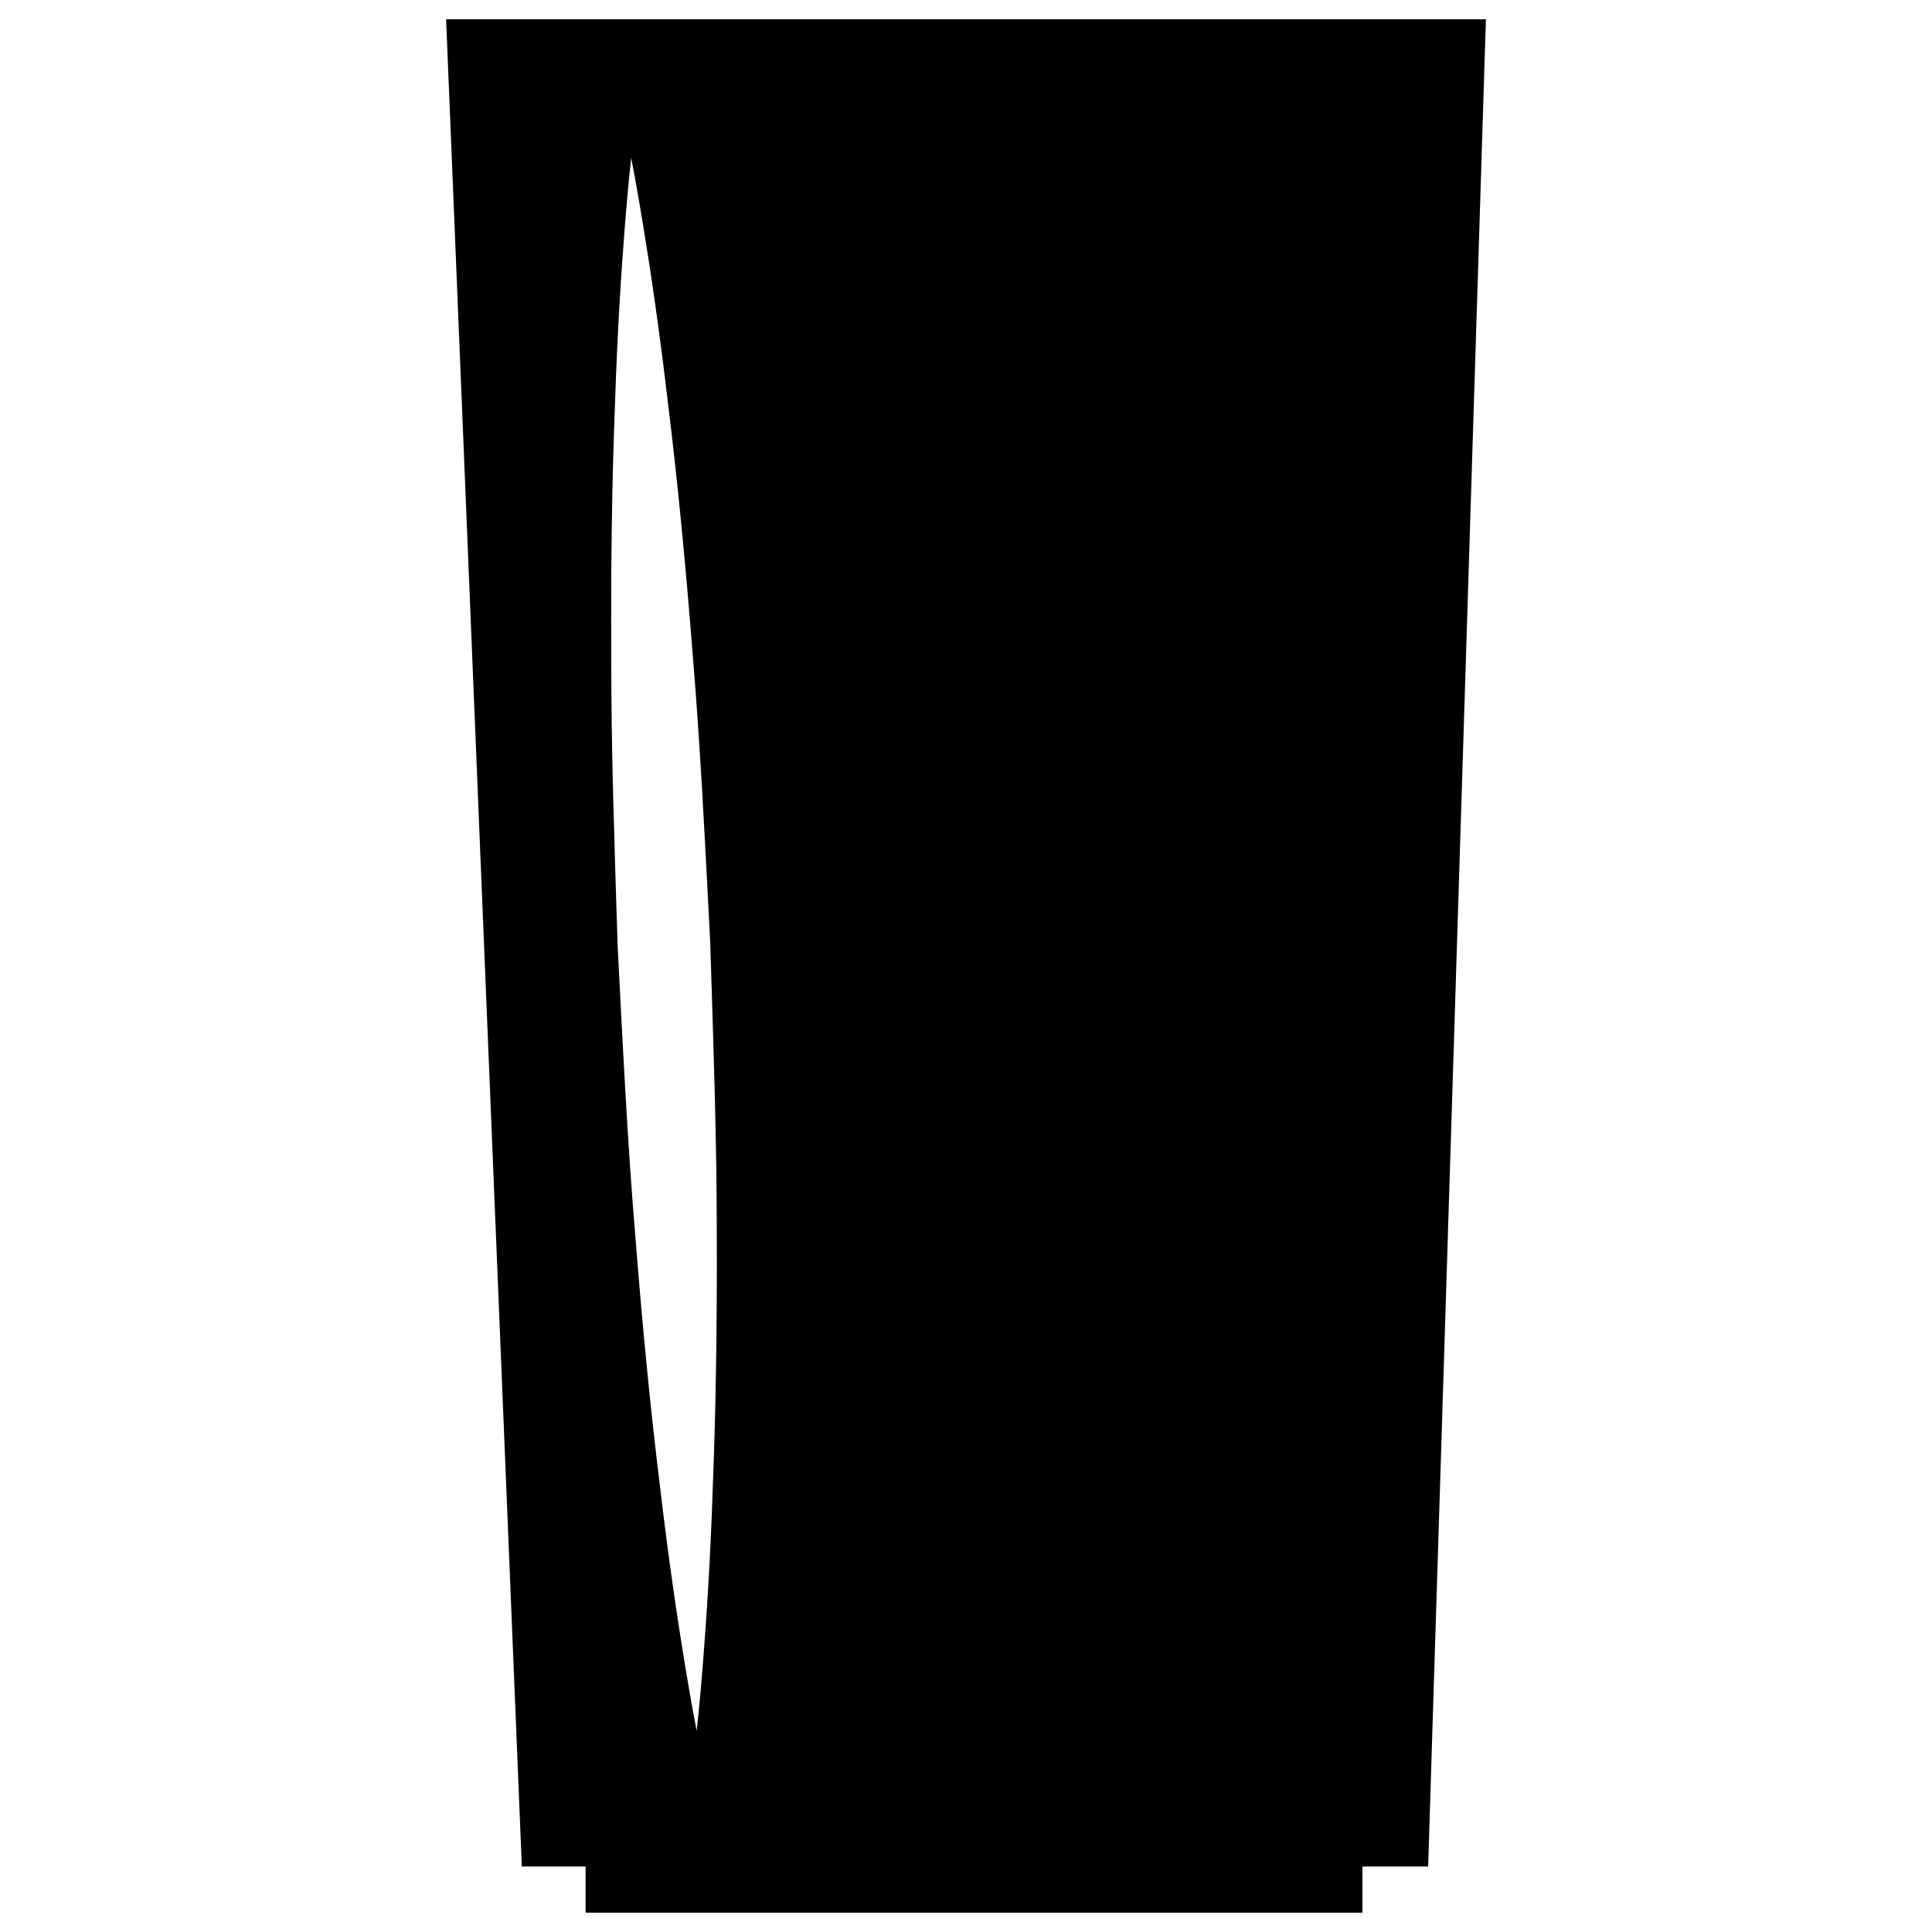 <?xml version="1.0" encoding="utf-8"?>
<!-- Svg Vector Icons : http://www.onlinewebfonts.com/icon -->
<!DOCTYPE svg PUBLIC "-//W3C//DTD SVG 1.1//EN" "http://www.w3.org/Graphics/SVG/1.1/DTD/svg11.dtd">
<svg version="1.1" xmlns="http://www.w3.org/2000/svg" xmlns:xlink="http://www.w3.org/1999/xlink" x="0px" y="0px" viewBox="0 0 1000 1000" enable-background="new 0 0 1000 1000" xml:space="preserve">
<g><g><path d="M230.9,10l39.2,956.1h33V990h402.1v-23.9h34L769.1,10H230.9z M369,768.1c-2.5,76.5-8.4,127.8-8.4,127.8s-10.1-50.5-19-126.6c-4.7-38-9.1-82.4-12.8-130.1c-4-47.6-6.5-98.5-9.1-149.4c-1.6-50.9-3.4-101.8-3.3-149.6c-0.3-47.7,0.4-92.4,1.9-130.7c2.5-76.5,8.4-127.8,8.4-127.8s10.1,50.5,19,126.6c4.7,38,9.1,82.4,12.8,130.1c4,47.6,6.5,98.5,9.1,149.3c1.6,50.9,3.4,101.8,3.4,149.6C371.2,685.2,370.5,729.8,369,768.1z"/></g><g></g><g></g><g></g><g></g><g></g><g></g><g></g><g></g><g></g><g></g><g></g><g></g><g></g><g></g><g></g></g>
</svg>